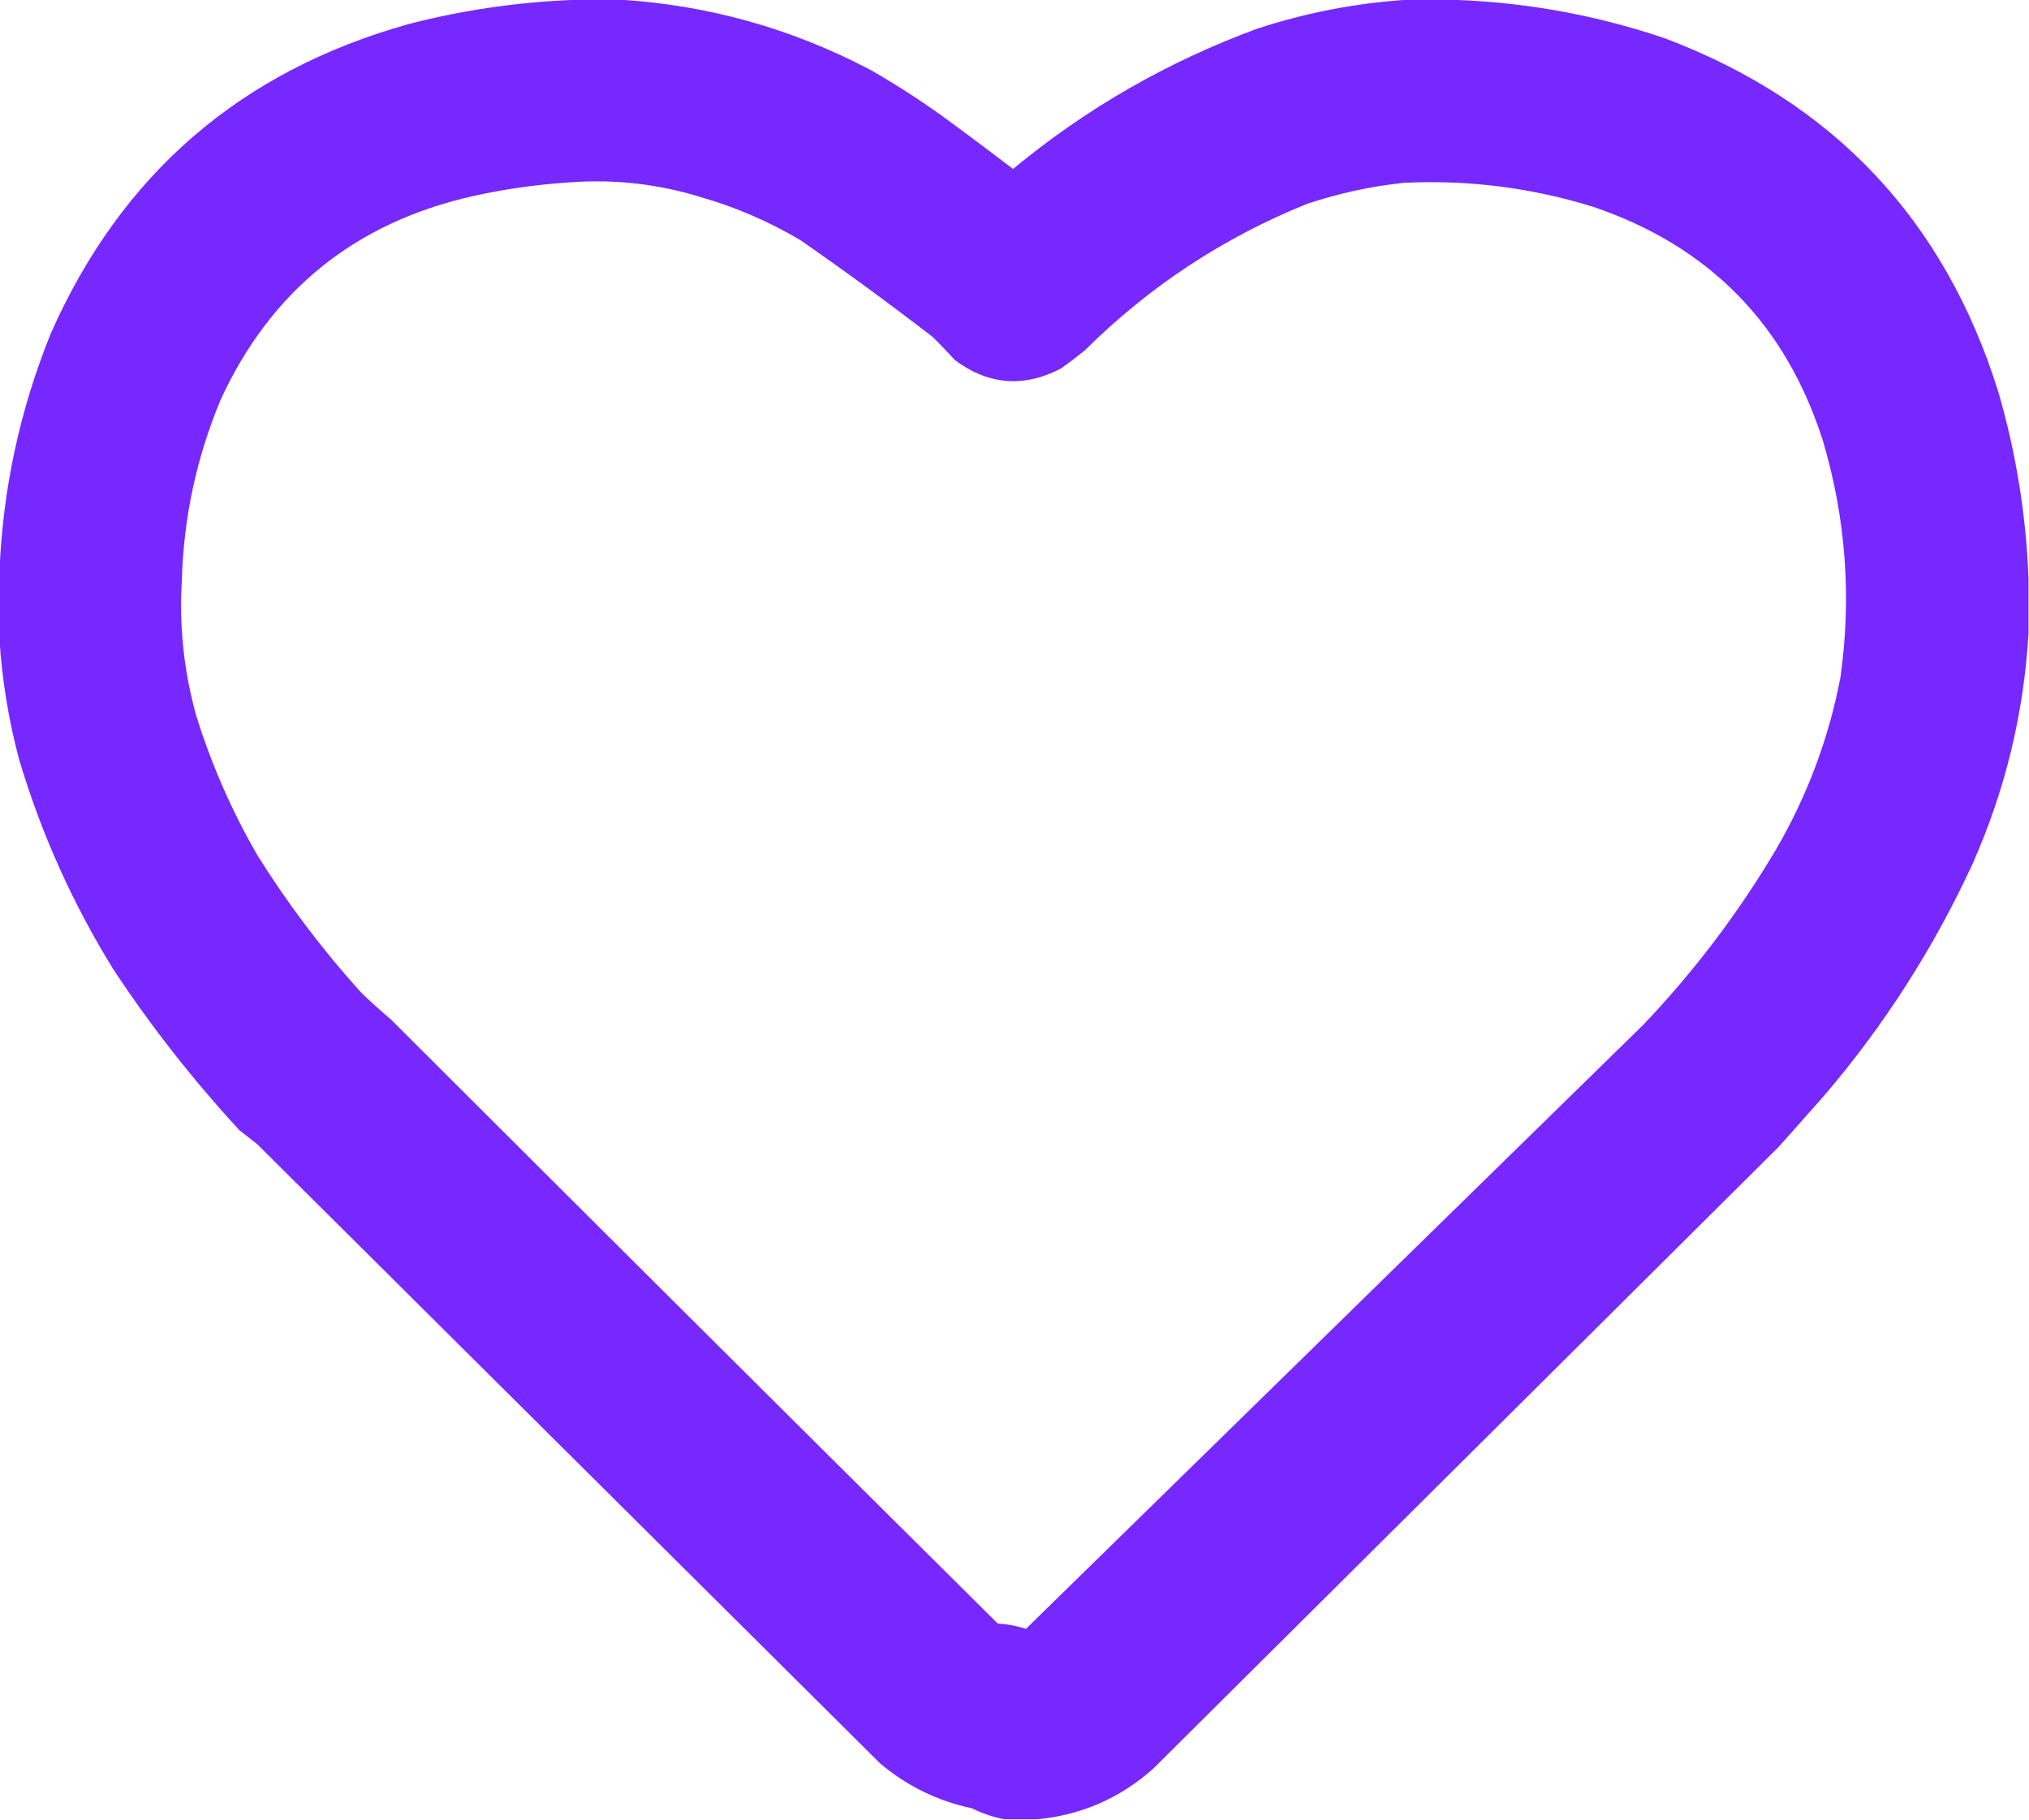 <?xml version="1.0" encoding="UTF-8"?>
<!DOCTYPE svg PUBLIC "-//W3C//DTD SVG 1.1//EN" "http://www.w3.org/Graphics/SVG/1.1/DTD/svg11.dtd">
<svg xmlns="http://www.w3.org/2000/svg" version="1.1" width="2120px" height="1901px" style="shape-rendering:geometricPrecision; text-rendering:geometricPrecision; image-rendering:optimizeQuality; fill-rule:evenodd; clip-rule:evenodd" xmlns:xlink="http://www.w3.org/1999/xlink">
<g><path style="opacity:0.995" fill="#7728fe" d="M 613.5,-0.5 C 624.167,-0.5 634.833,-0.5 645.5,-0.5C 738.634,4.925 826.634,29.425 909.5,73C 939.697,90.259 968.697,109.259 996.5,130C 1017.31,145.308 1037.97,160.808 1058.5,176.5C 1134.78,113.333 1219.78,64.5 1313.5,30C 1366,12.799 1419.66,2.632 1474.5,-0.5C 1484.83,-0.5 1495.17,-0.5 1505.5,-0.5C 1585.49,0.777 1663.49,14.277 1739.5,40C 1915.69,106.525 2031.86,229.691 2088,409.5C 2106.53,473.342 2117.03,538.342 2119.5,604.5C 2119.5,623.5 2119.5,642.5 2119.5,661.5C 2114.64,745.269 2095.14,825.603 2061,902.5C 2020.34,990.566 1968.67,1071.23 1906,1144.5C 1890.33,1162.17 1874.67,1179.83 1859,1197.5C 1640.83,1414.33 1422.67,1631.17 1204.5,1848C 1169.92,1878.62 1129.59,1896.12 1083.5,1900.5C 1072.17,1900.5 1060.83,1900.5 1049.5,1900.5C 1037.77,1898.2 1026.44,1894.37 1015.5,1889C 979.437,1881.3 947.437,1865.63 919.5,1842C 702.5,1626.33 485.5,1410.67 268.5,1195C 262.5,1190.33 256.5,1185.67 250.5,1181C 202.09,1128.61 158.257,1072.78 119,1013.5C 76.266,944.687 43.266,871.354 20,793.5C 9.032,752.362 2.199,710.695 -0.5,668.5C -0.5,644.5 -0.5,620.5 -0.5,596.5C 2.938,510.817 20.771,428.15 53,348.5C 126.701,181.82 251.534,73.987 427.5,25C 488.657,9.274 550.657,0.774 613.5,-0.5 Z M 595.5,190.5 C 642.182,187.001 687.849,192.167 732.5,206C 769.165,216.549 803.831,231.549 836.5,251C 883.342,283.507 929.342,317.174 974.5,352C 982.379,359.724 990.046,367.724 997.5,376C 1032.57,402.191 1069.57,405.191 1108.5,385C 1117.01,378.909 1125.35,372.576 1133.5,366C 1200.37,299.535 1277.71,248.535 1365.5,213C 1398.38,202.03 1432.05,194.696 1466.5,191C 1534,187.687 1600,196.02 1664.5,216C 1786.09,257.253 1866.25,339.086 1905,461.5C 1928.72,542.222 1934.72,624.222 1923,707.5C 1910.7,771.761 1888.03,832.094 1855,888.5C 1815.91,954.276 1769.91,1014.94 1717,1070.5C 1502,1280.83 1287,1491.17 1072,1701.5C 1062.43,1698.46 1052.6,1696.63 1042.5,1696C 830.861,1486.03 619.527,1275.69 408.5,1065C 397.701,1055.87 387.201,1046.37 377,1036.5C 336.774,991.952 300.774,944.285 269,893.5C 242.256,847.291 220.923,798.624 205,747.5C 192.152,701.354 187.152,654.354 190,606.5C 191.79,540.548 205.456,477.214 231,416.5C 283.678,303.19 371.178,232.69 493.5,205C 527.269,197.485 561.269,192.652 595.5,190.5 Z"/></g>
</svg>
